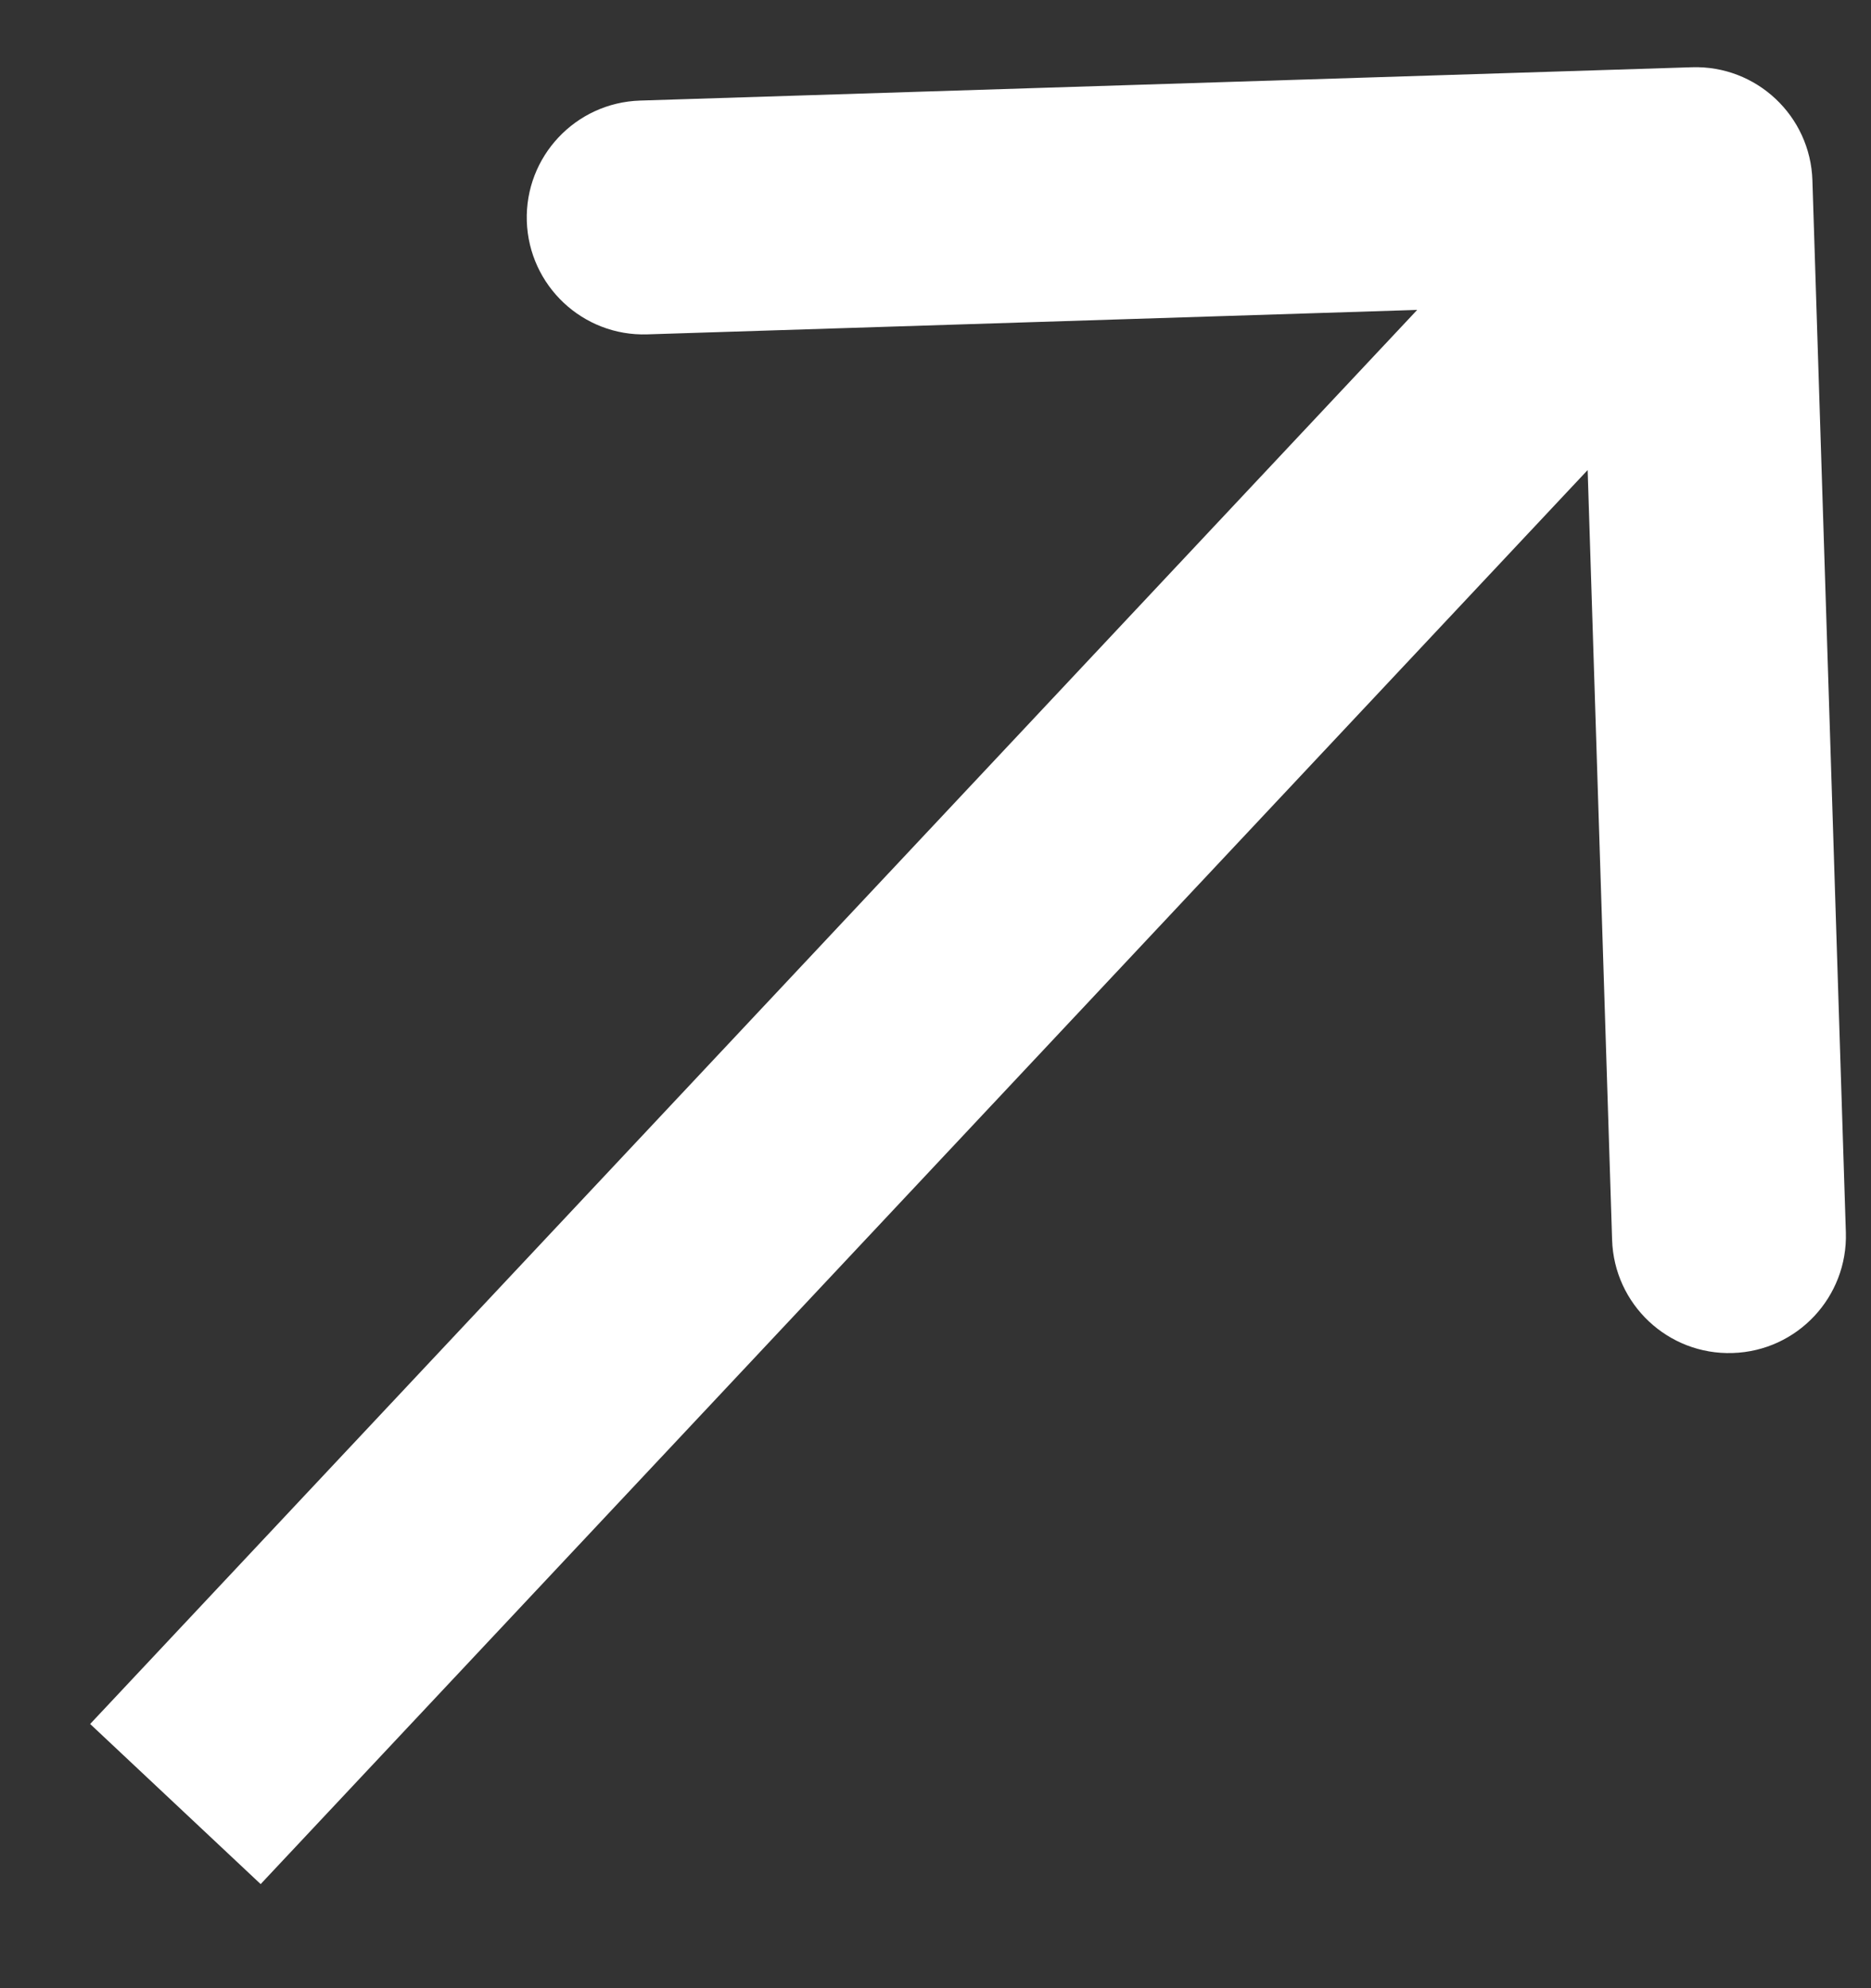 <svg width="16" height="17" viewBox="0 0 16 17" fill="none" xmlns="http://www.w3.org/2000/svg">
<rect x="0" y="0" width="16" height="17" fill="#333333" stroke="none"/>
<g id="Frame 62655">
<path id="Arrow 1" d="M15.499 1.543C15.482 0.991 15.02 0.557 14.468 0.575L5.473 0.86C4.921 0.878 4.488 1.339 4.505 1.891C4.523 2.443 4.984 2.877 5.536 2.859L13.532 2.605L13.786 10.601C13.803 11.153 14.265 11.587 14.817 11.569C15.369 11.552 15.802 11.09 15.785 10.538L15.499 1.543ZM2.229 16.11L15.229 2.259L13.771 0.89L0.771 14.741L2.229 16.11Z" fill="white"/>
</g>
</svg>
